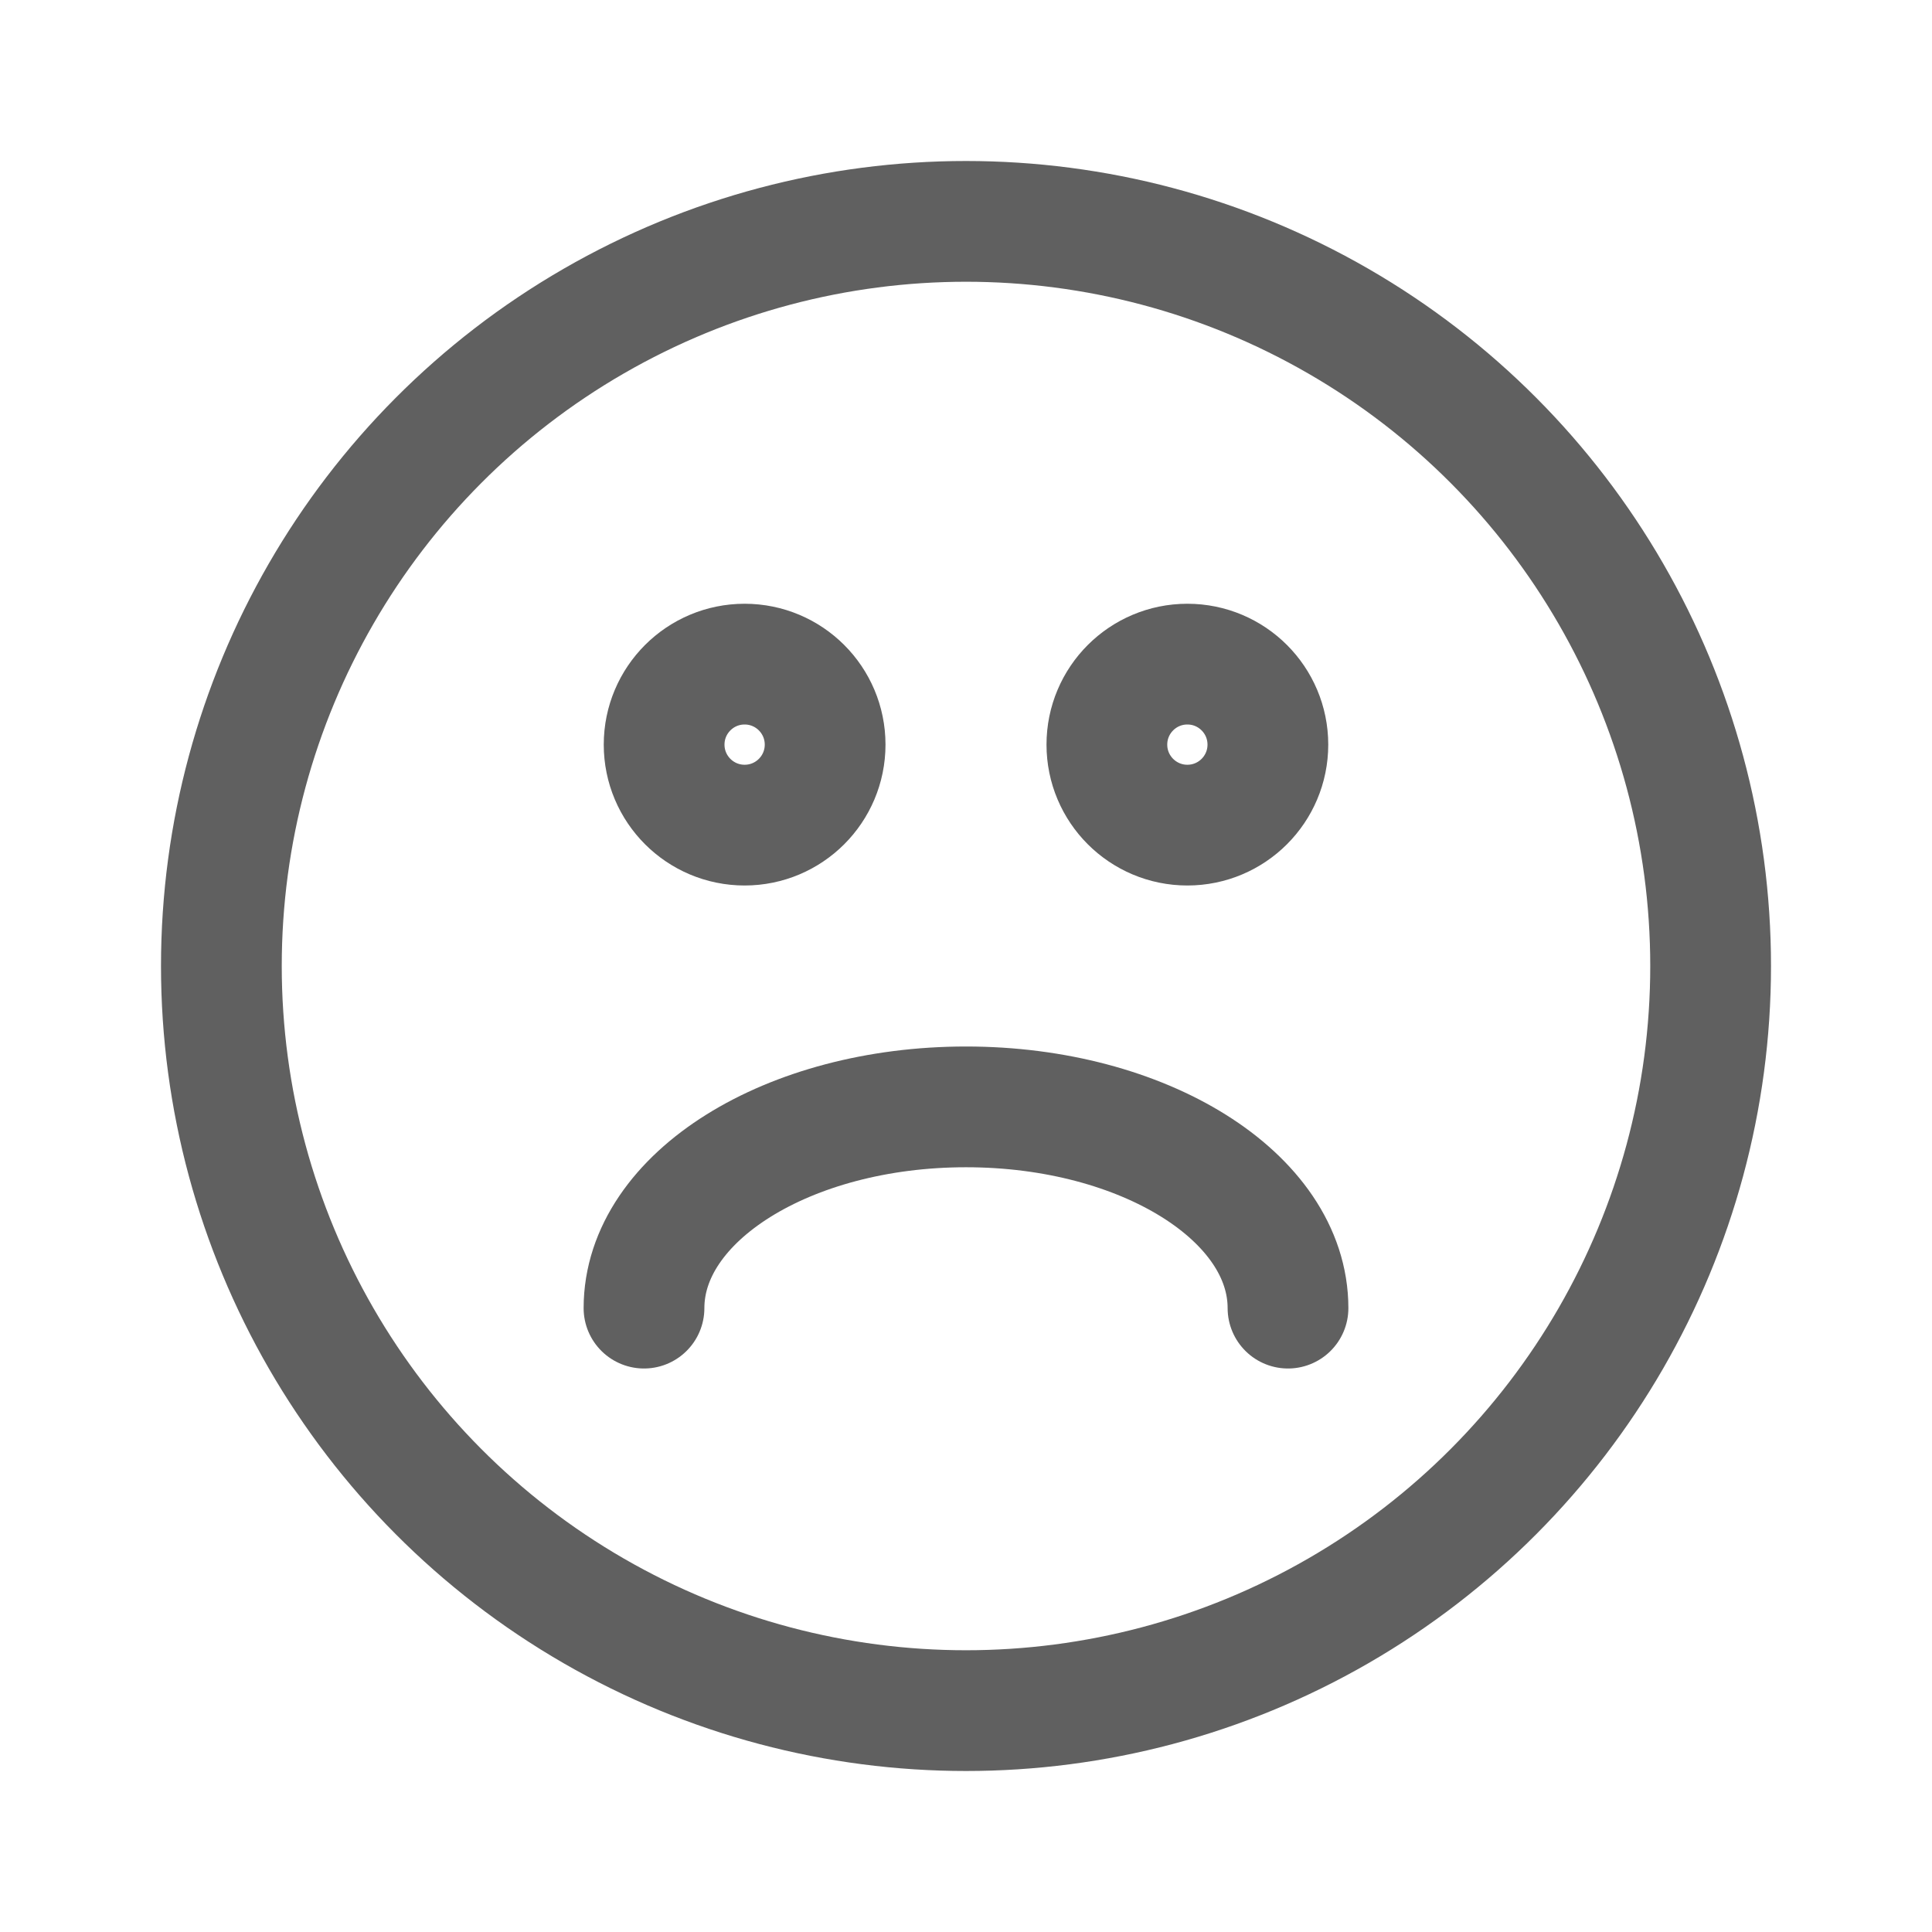 <svg xmlns="http://www.w3.org/2000/svg" width="24" height="24" viewBox="0 0 24 24" fill="none">
  <circle cx="12" cy="12" r="9.25" stroke="#606060" stroke-width="1.5" stroke-linecap="round"/>
  <path d="M16 16.25C16 14.869 14.209 13.75 12 13.75C9.791 13.75 8 14.869 8 16.25" stroke="#606060" stroke-width="1.5" stroke-linecap="round"/>
  <circle cx="9.25" cy="9.25" r="1" stroke="#606060" stroke-width="1.5" stroke-linejoin="round"/>
  <circle cx="14.75" cy="9.25" r="1" stroke="#606060" stroke-width="1.5" stroke-linejoin="round"/>
</svg>